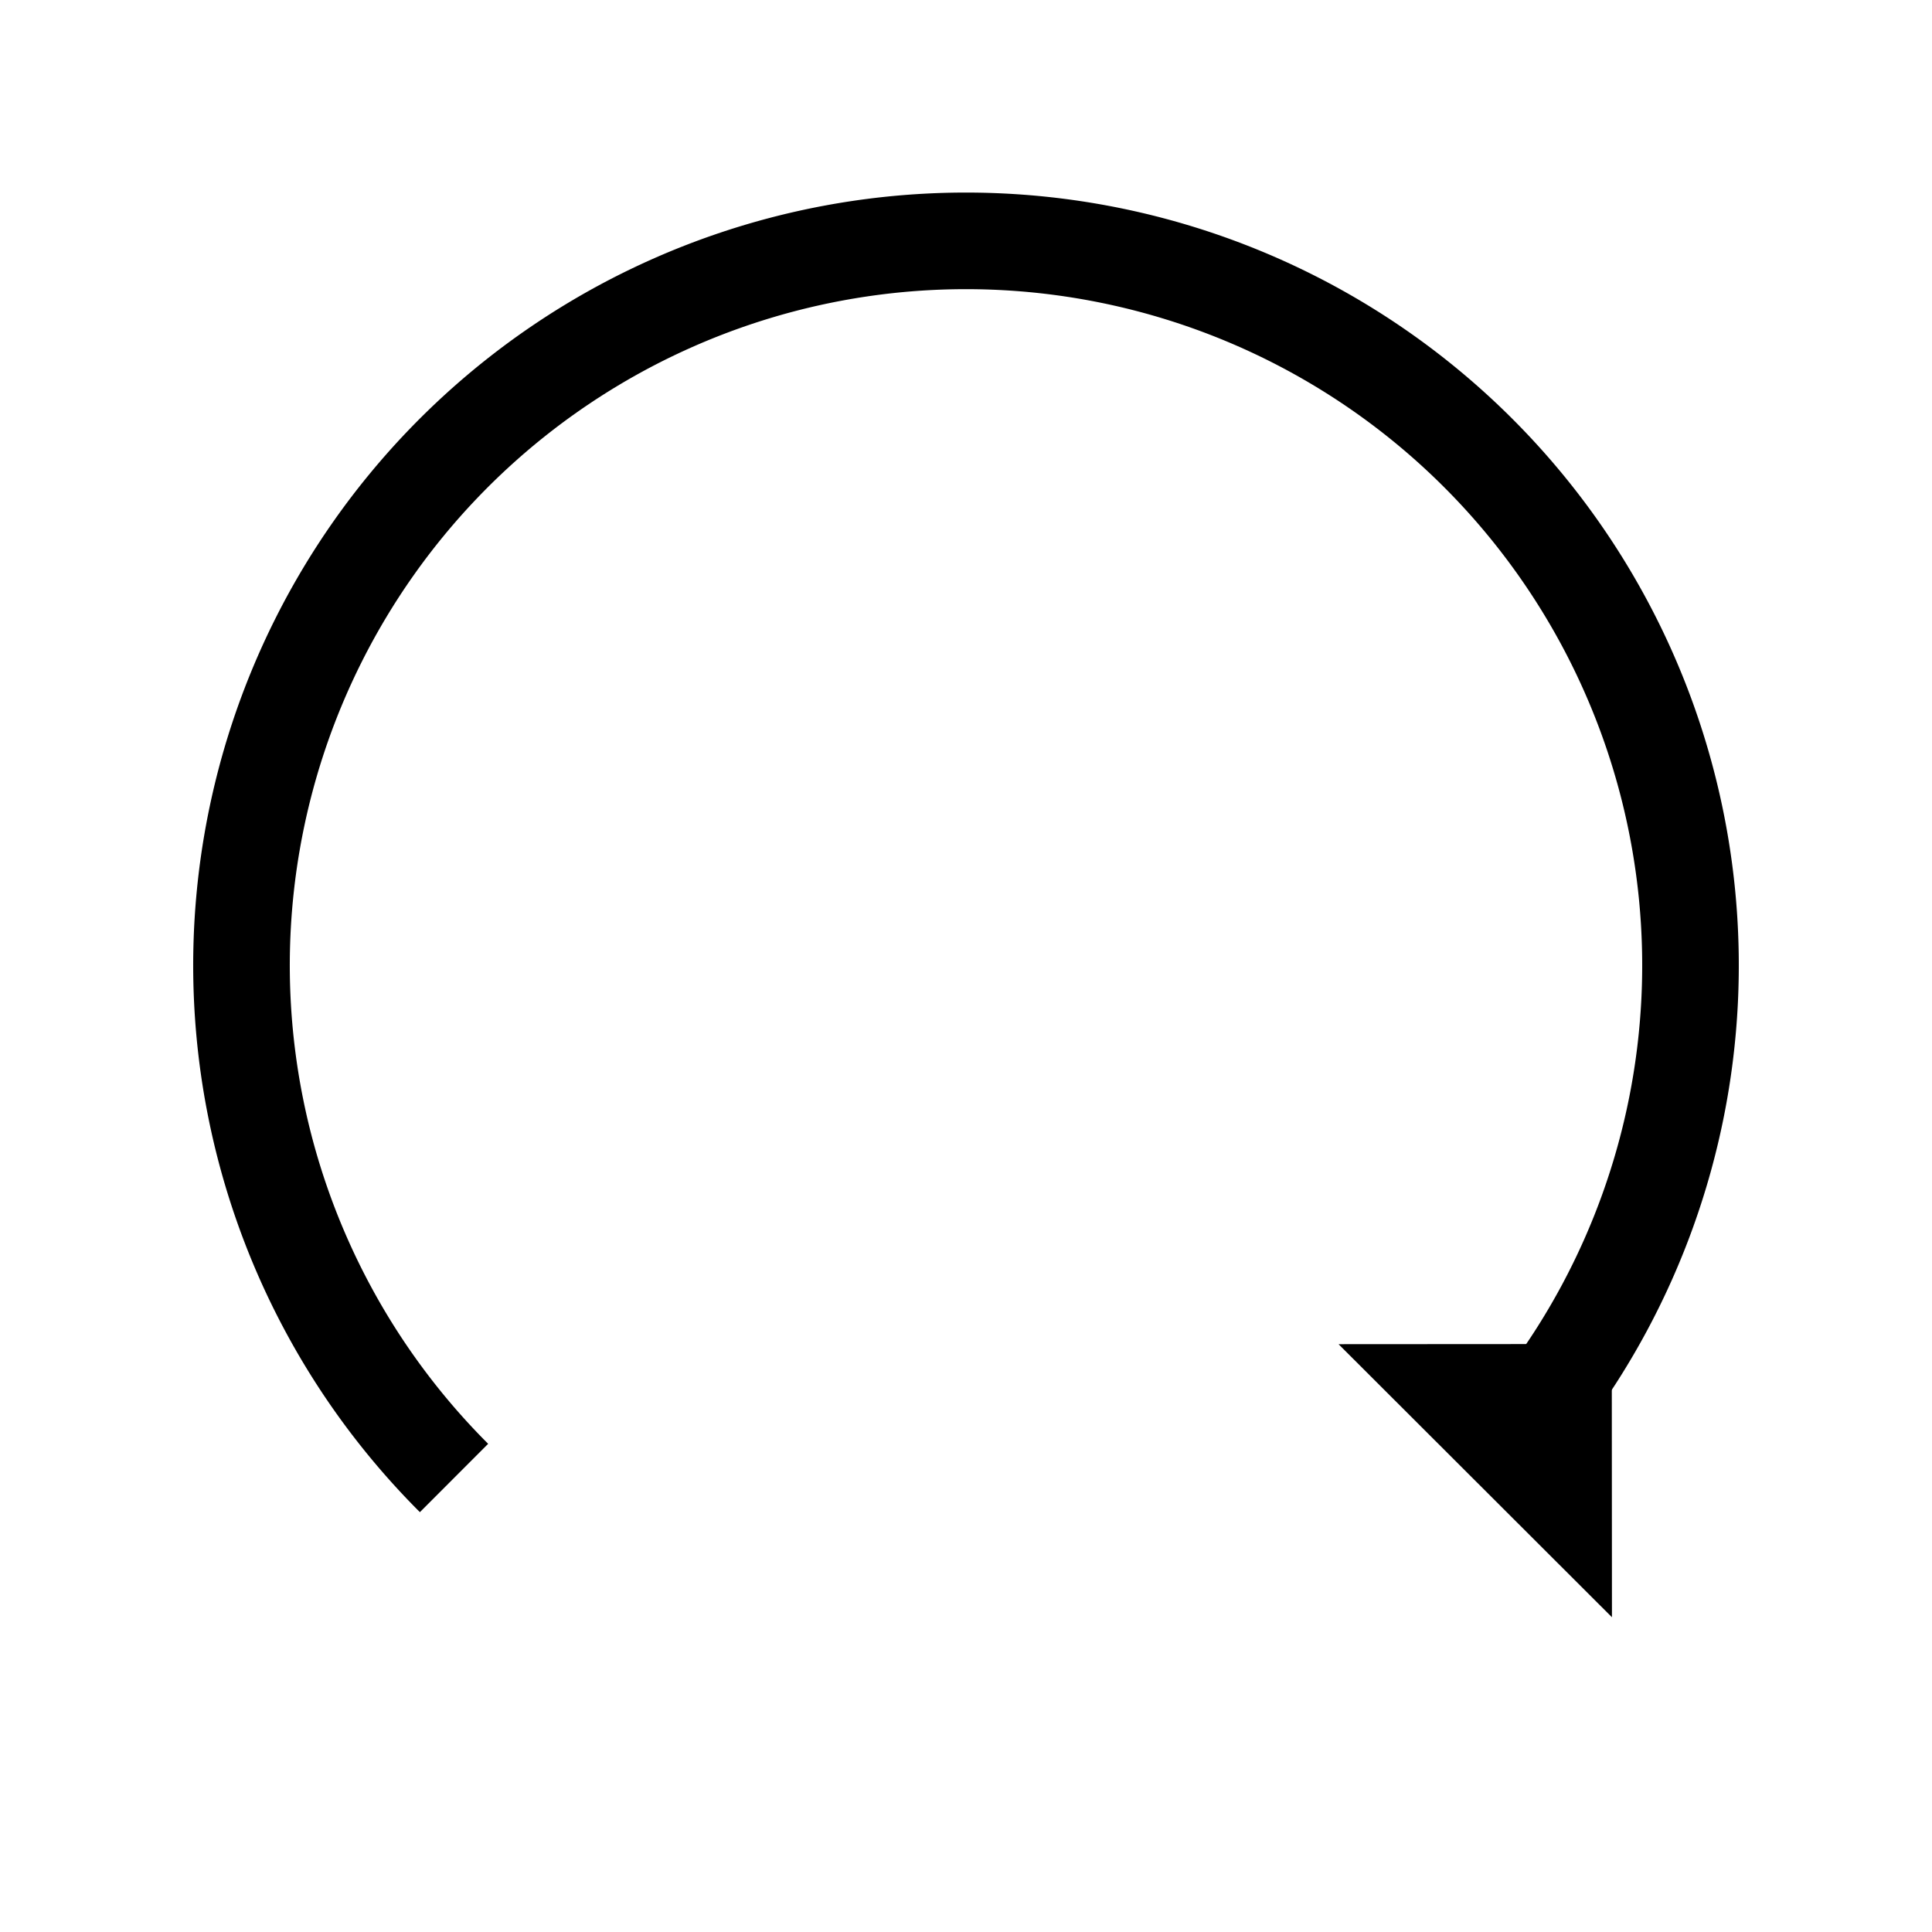 <svg xmlns="http://www.w3.org/2000/svg" viewBox="-100 -100 200 200">
    <defs>
        <marker id="arrow_head" markerUnits="strokeWidth" markerWidth="4" markerHeight="4" viewBox="-50 -50 100 100" orient="auto">
            <polygon points="49,0 -1,50 -1,-50" fill="black" />
        </marker>
    </defs>
    <path id="clockwise_arrow" d="M -53,53 A 75 75 0 1 1 53,53" fill="none" stroke="black" stroke-width="10" marker-end="url(#arrow_head)" />
</svg>